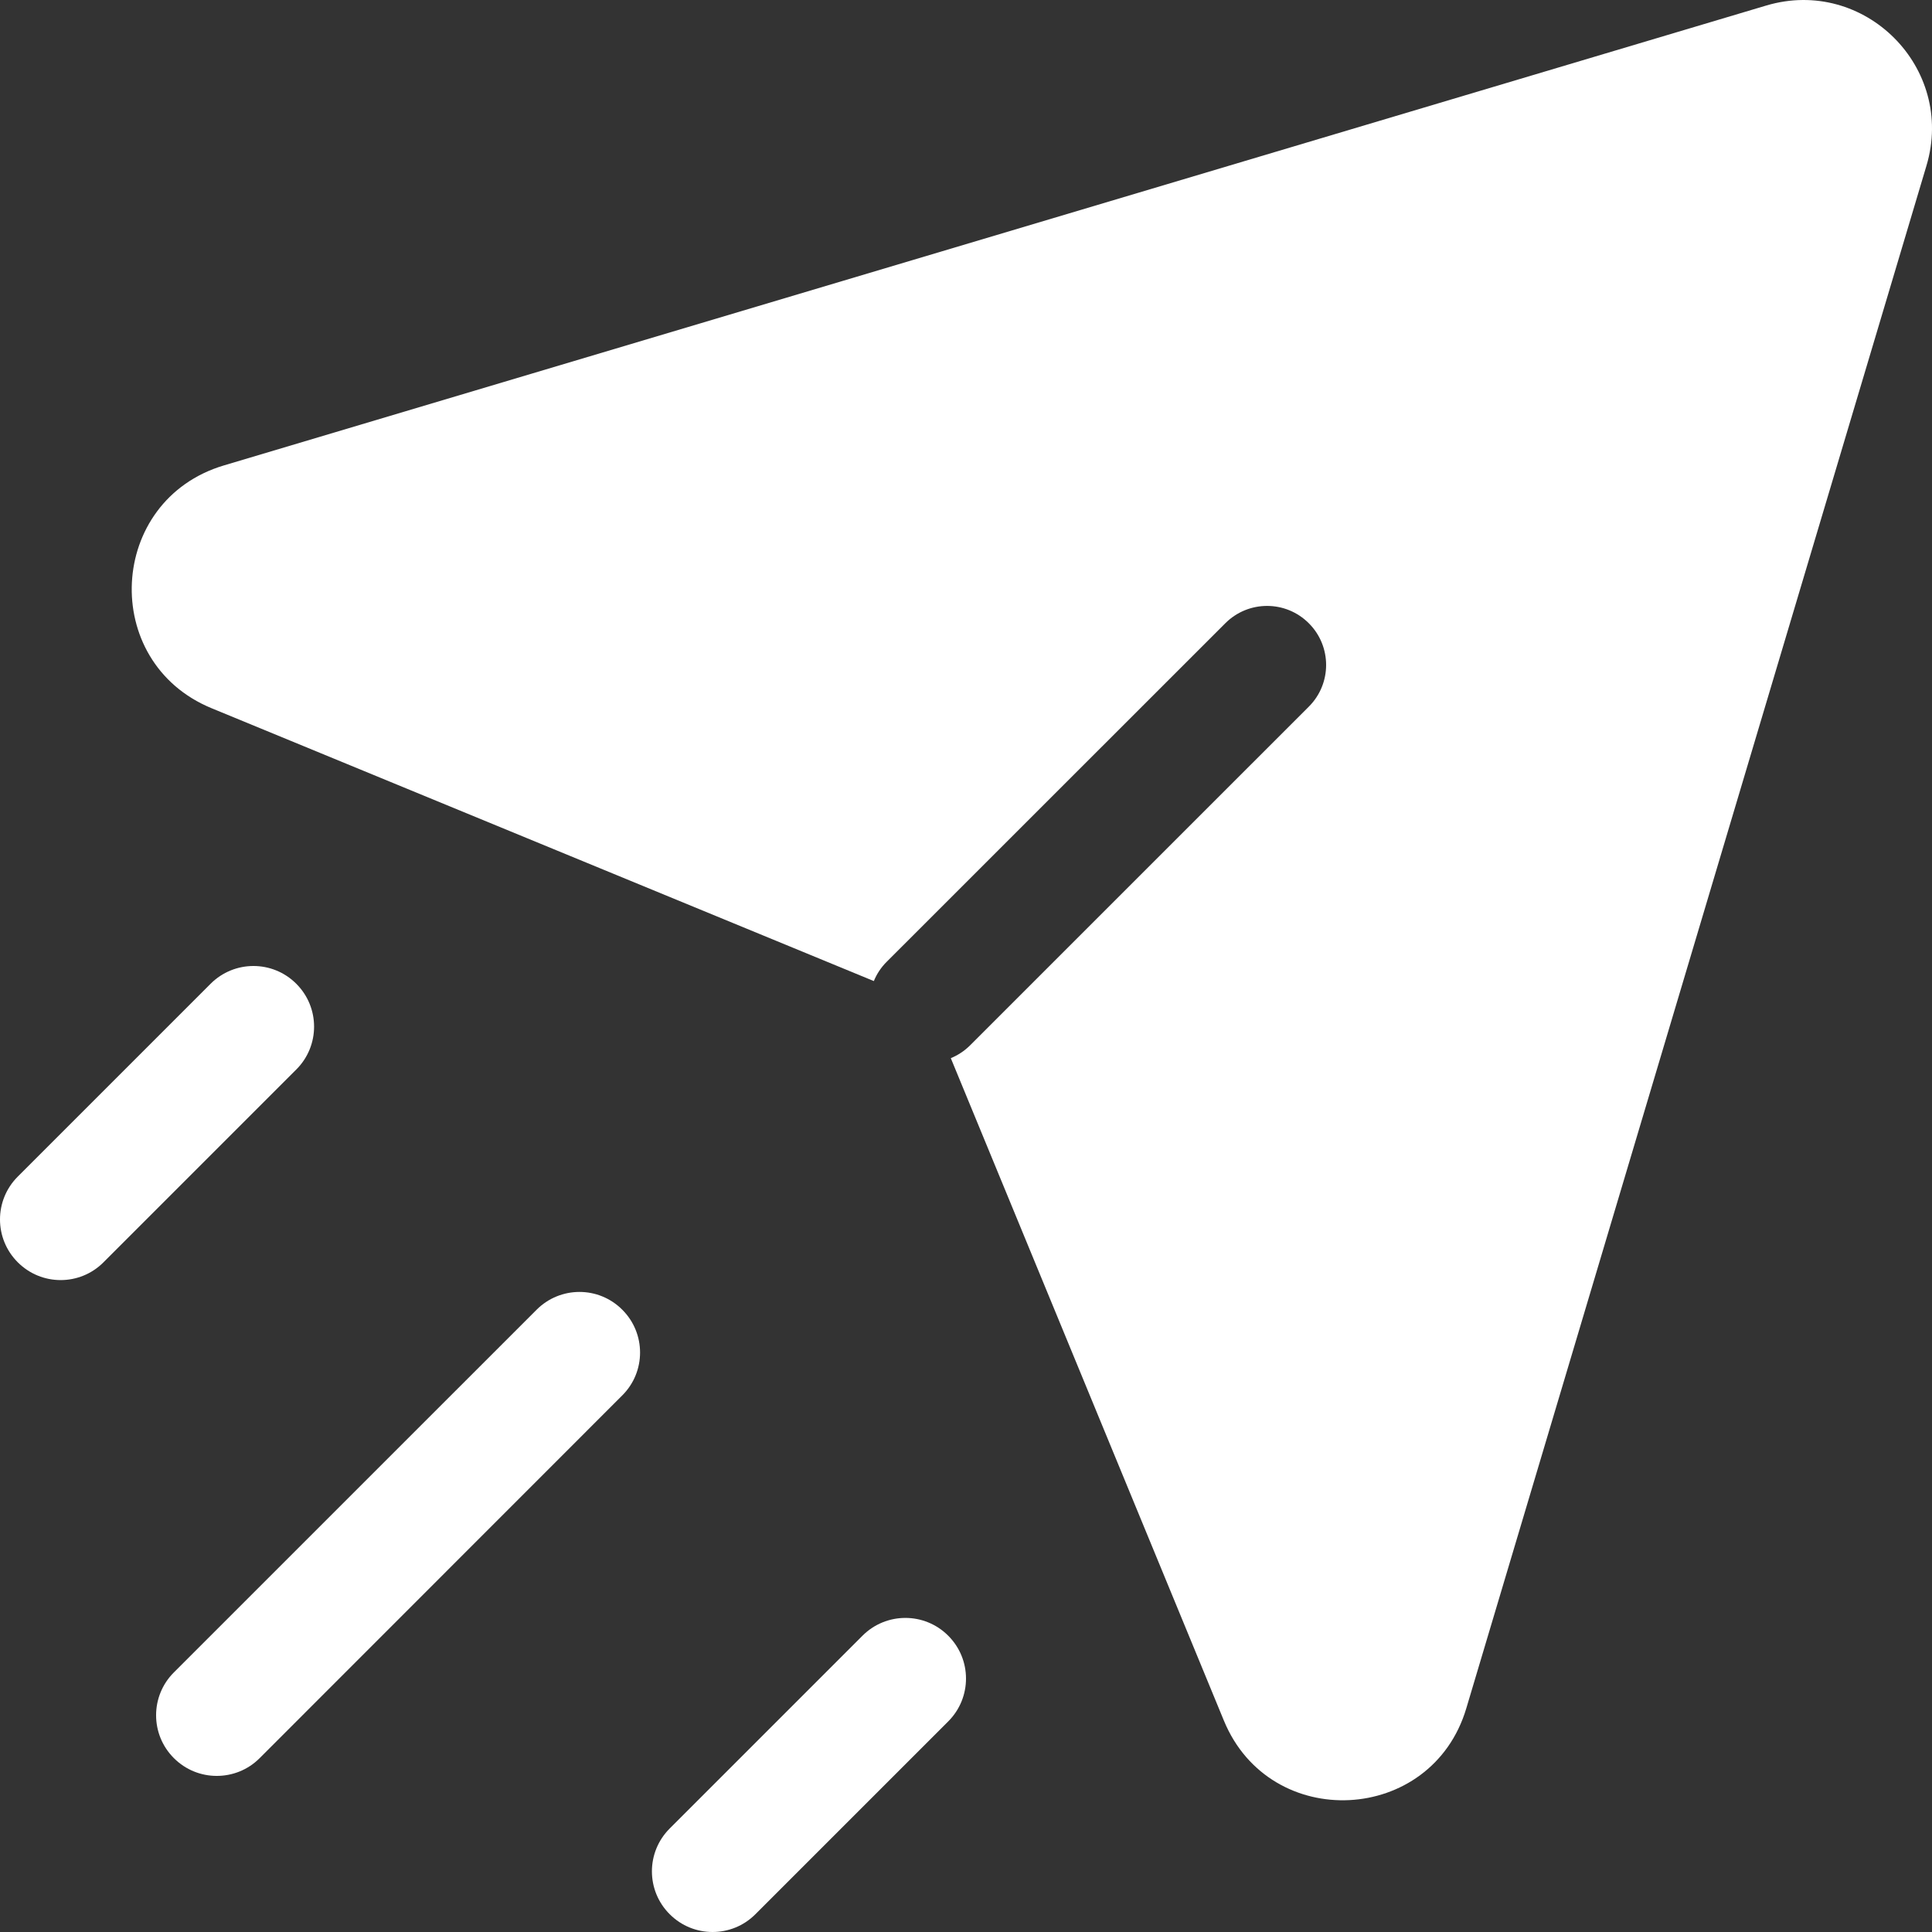 <?xml version="1.0" encoding="UTF-8"?>
<svg width="44px" height="44px" viewBox="0 0 44 44" version="1.1" xmlns="http://www.w3.org/2000/svg" xmlns:xlink="http://www.w3.org/1999/xlink">
    <rect x="0" y="0" width="44" height="44" fill="#333333" stroke="none"/>
    <title>send copy@1x</title>
    <g id="NEW-Domain-Landing---Post-Creation" stroke="none" stroke-width="1" fill="none" fill-rule="evenodd">
        <g id="FIO_Dashboard---2023-Revised---Ed-Tile---Request" transform="translate(-1130, -372)" fill="#FFFFFF" fill-rule="nonzero">
            <g id="Group-10" transform="translate(965, 260)">
                <g id="send-copy" transform="translate(165, 112)">
                    <g id="Group" transform="translate(0, 22)">
                        <path d="M1.381,7.153 C1.028,7.153 0.675,7.018 0.405,6.748 C-0.135,6.209 -0.135,5.335 0.405,4.796 L4.796,0.405 C5.336,-0.135 6.209,-0.135 6.748,0.405 C7.288,0.944 7.288,1.818 6.748,2.357 L2.357,6.748 C2.088,7.018 1.735,7.153 1.381,7.153 L1.381,7.153 Z" id="Path"></path>
                        <path d="M4.936,18.445 C4.583,18.445 4.23,18.31 3.96,18.04 C3.42,17.501 3.42,16.627 3.96,16.088 L12.221,7.828 C12.761,7.288 13.634,7.288 14.172,7.828 C14.712,8.366 14.712,9.241 14.172,9.779 L5.912,18.042 C5.642,18.312 5.289,18.445 4.936,18.445 L4.936,18.445 Z" id="Path"></path>
                        <path d="M16.228,22 C15.875,22 15.522,21.865 15.252,21.595 C14.712,21.056 14.712,20.182 15.252,19.643 L19.643,15.252 C20.183,14.712 21.056,14.712 21.595,15.252 C22.135,15.791 22.135,16.665 21.595,17.204 L17.204,21.595 C16.935,21.865 16.582,22 16.228,22 L16.228,22 Z" id="Path"></path>
                    </g>
                    <path d="M40.225,0.126 L5.098,10.6 C2.445,11.391 2.26,15.075 4.818,16.129 L19.901,22.343 C19.967,22.183 20.063,22.034 20.193,21.905 L27.906,14.194 C28.432,13.668 29.282,13.668 29.807,14.194 C30.333,14.718 30.333,15.57 29.807,16.094 L22.094,23.806 C21.964,23.936 21.814,24.033 21.654,24.099 L27.873,39.185 C28.925,41.739 32.605,41.554 33.394,38.906 L43.874,3.773 C44.54,1.541 42.46,-0.539 40.225,0.126 L40.225,0.126 Z" id="Path"></path>
                </g>
            </g>
        </g>
    </g>
</svg>